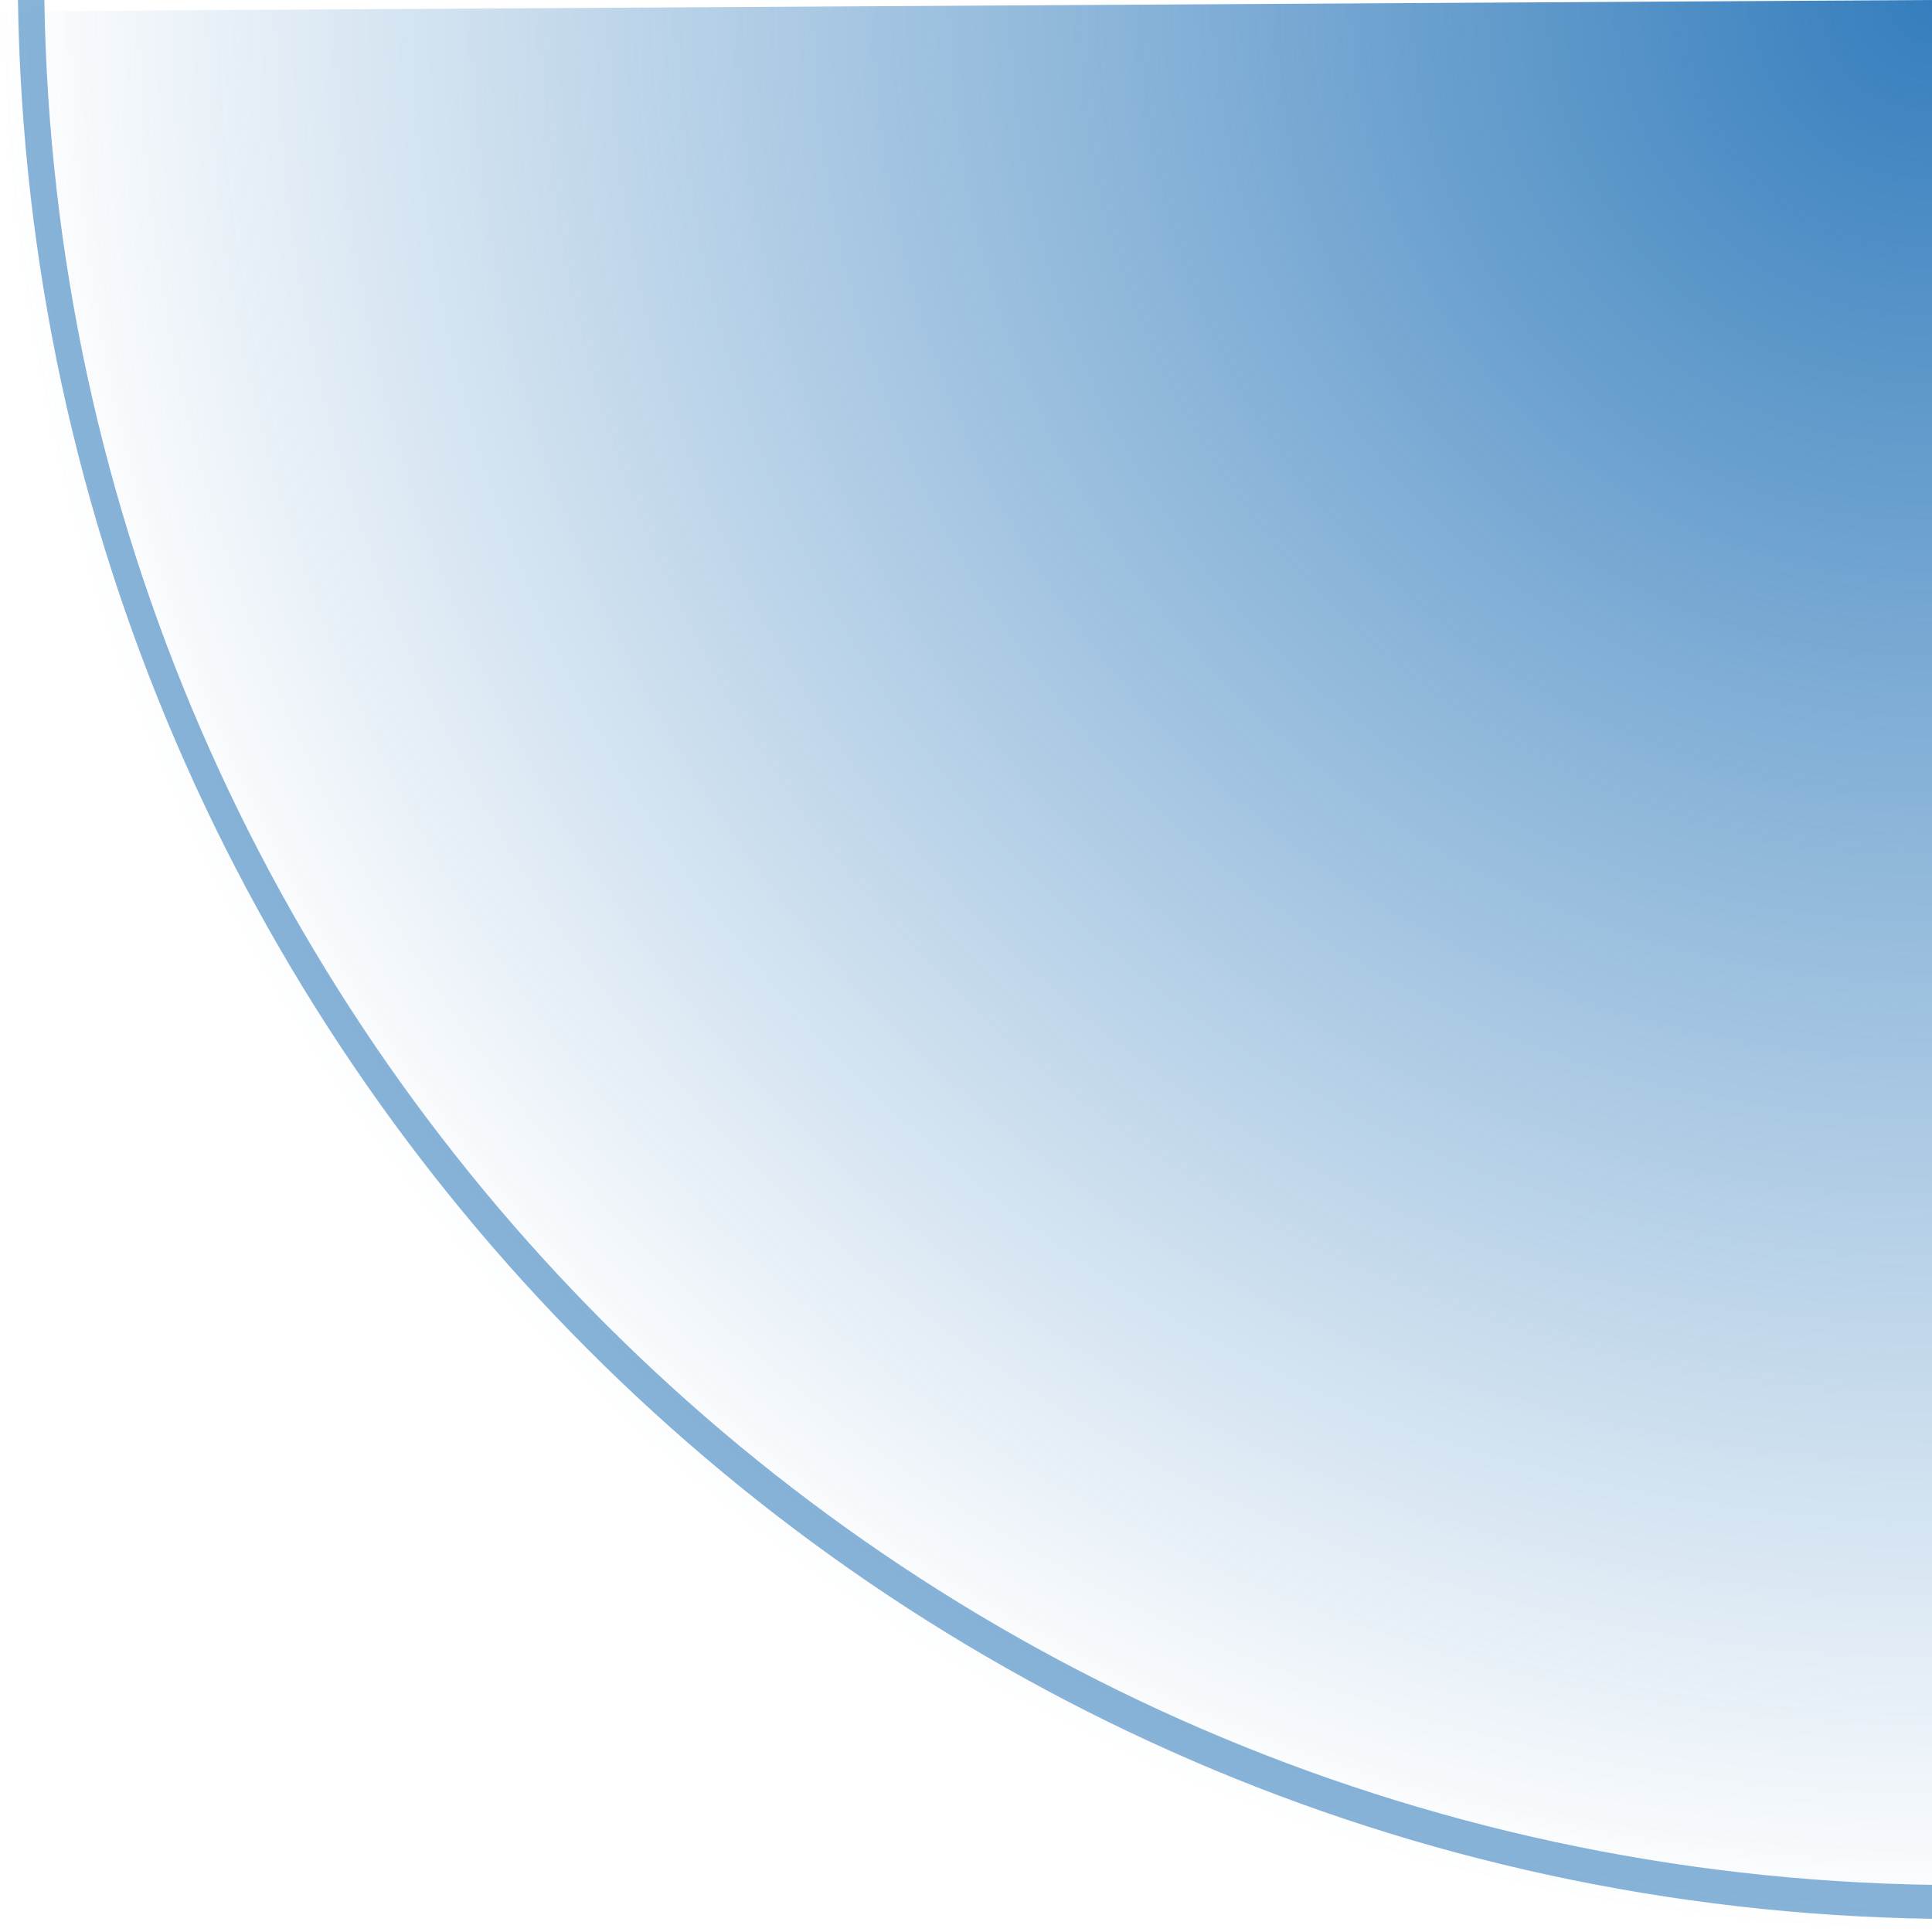 <svg xmlns="http://www.w3.org/2000/svg" xmlns:xlink="http://www.w3.org/1999/xlink" width="64" height="64">
 <defs>
  <linearGradient id="0">
   <stop stop-color="#357ebd"/>
   <stop offset="1" stop-color="#357ebd" stop-opacity="0"/>
  </linearGradient>
  <clipPath>
   <rect width="36" height="36" opacity="0.3" fill="#bada55" stroke-linejoin="round" stroke-width="2"/>
  </clipPath>
  <radialGradient xlink:href="#0" id="1" gradientUnits="userSpaceOnUse" gradientTransform="matrix(1.793,0,0,1.793,-19.145,-36.467)" cx="10.678" cy="20.339" r="35.695"/>
 </defs>
 <g transform="matrix(-1,0,0,1,64,0)">
  <path d="M 0,0 0,64 C 35.22,64 63.797,35.547 64,0.375 L 0,0 z" fill="url(#1)"/>
  <path d="M 62.531,0 C 62.003,34.197 34.36,61.918 0,62.438 l 0,1.125 C 34.767,63.047 62.878,34.926 63.406,0 l -0.875,0 z" fill-opacity="0.588" color="#000000" fill="#357ebd"/>
 </g>
</svg>
